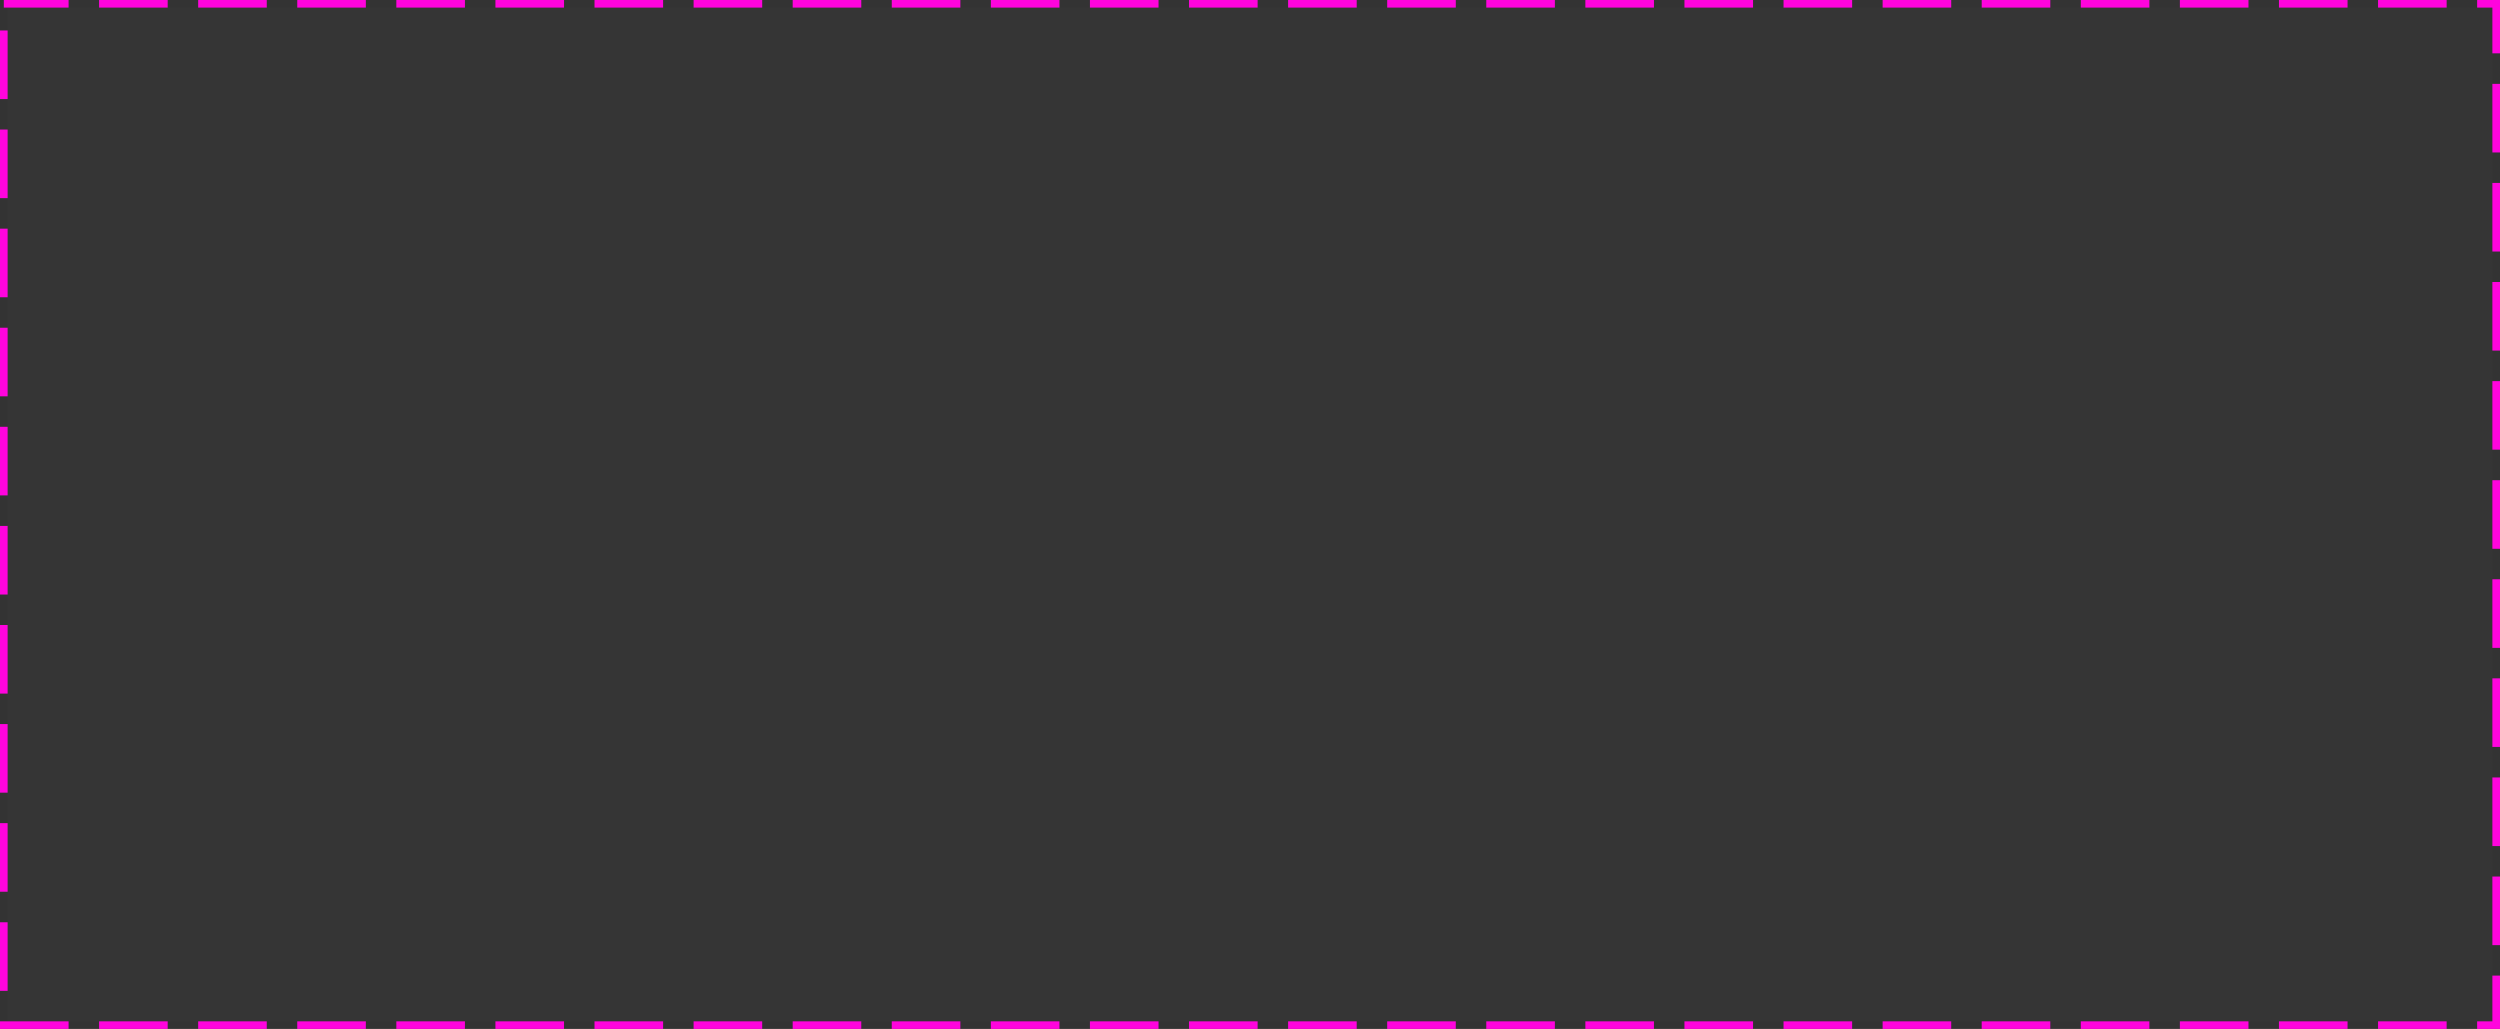 ﻿<?xml version="1.0" encoding="utf-8"?>
<svg version="1.1" xmlns:xlink="http://www.w3.org/1999/xlink" width="328px" height="135px" xmlns="http://www.w3.org/2000/svg">
  <rect width="100%" height="100%" fill="#333333" stroke="none"/>
  <g transform="matrix(1 0 0 1 -2357 -14 )">
    <path d="M 2358 15  L 2684 15  L 2684 148  L 2358 148  L 2358 15  Z " fill-rule="nonzero" fill="#f2f2f2" stroke="none" fill-opacity="0.016" />
    <path d="M 2357.5 14.5  L 2684.5 14.5  L 2684.5 148.5  L 2357.5 148.5  L 2357.5 14.5  Z " stroke-width="1" stroke-dasharray="9,4" stroke="#ff04dd" fill="none" stroke-dashoffset="0.5" />
  </g>
</svg>